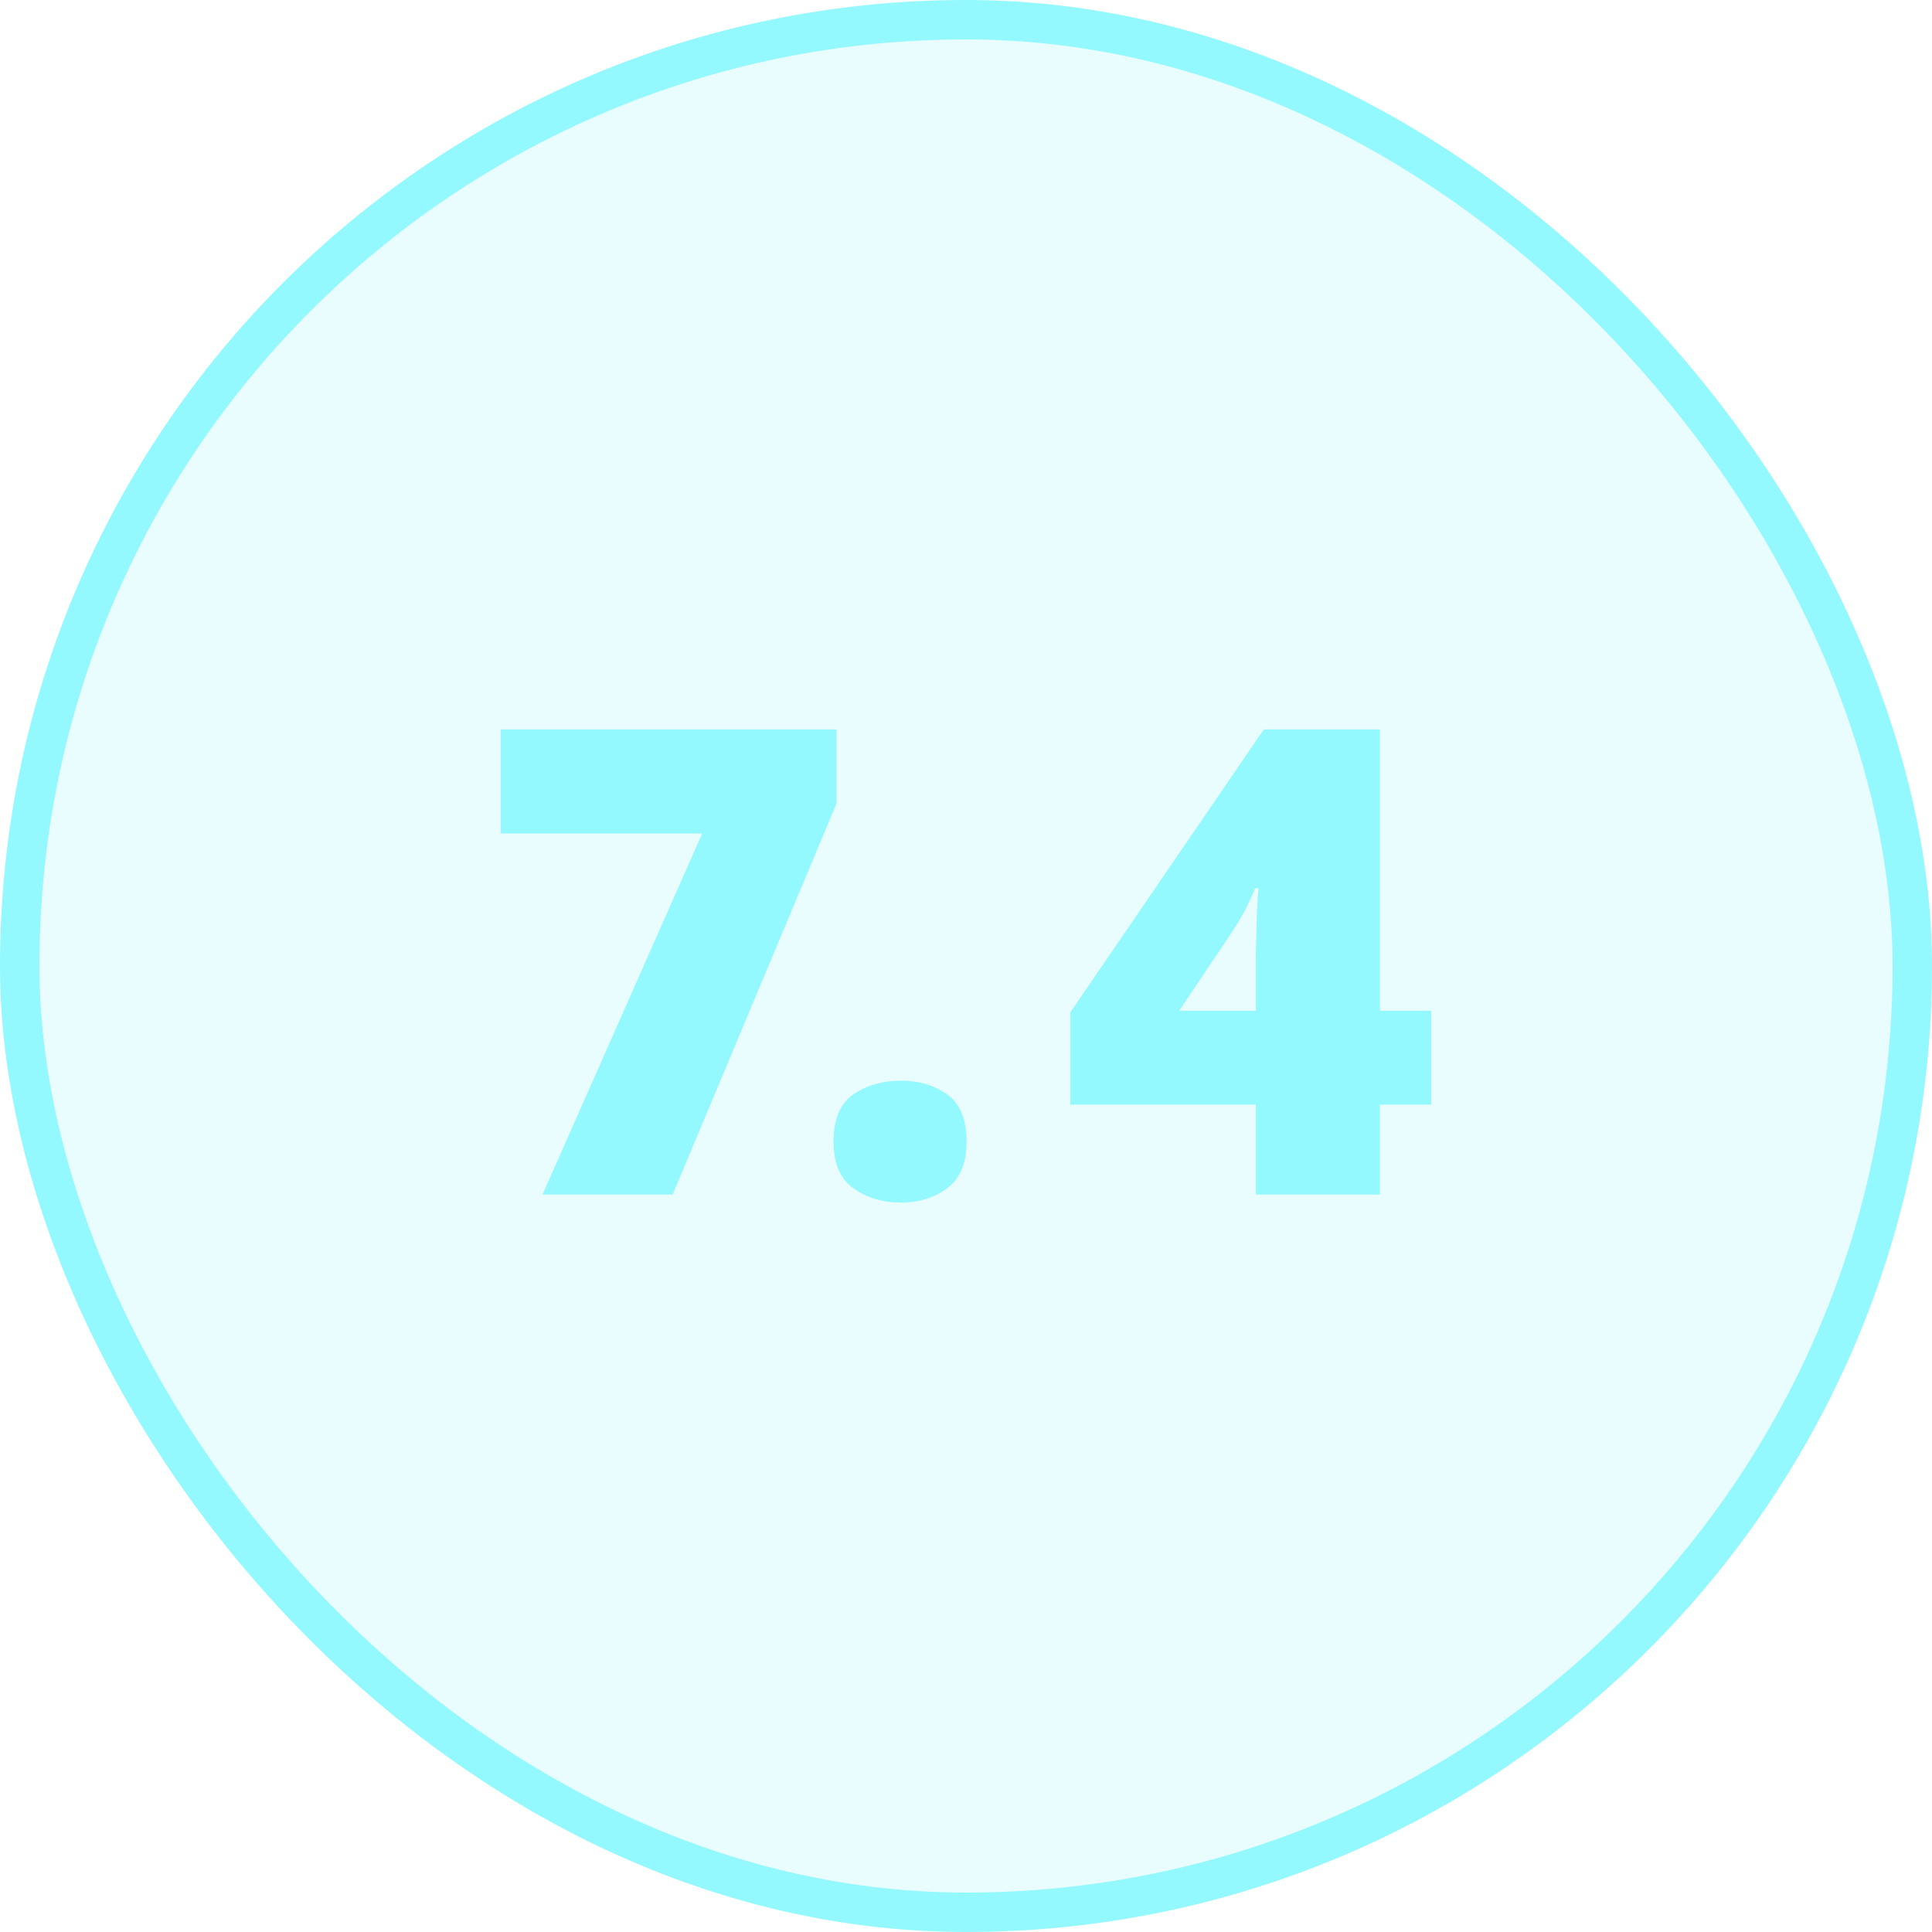 <svg width="49" height="49" viewBox="0 0 49 49" fill="none" xmlns="http://www.w3.org/2000/svg">
<rect x="0.5" y="0.5" width="48" height="48" rx="24" fill="#93F9FE" fill-opacity="0.2"/>
<path d="M13.759 30.298L17.81 21.139H12.702V18.5H21.216V20.38L17.06 30.298H13.759Z" fill="#93F9FE"/>
<path d="M21.141 28.959C21.141 28.388 21.308 27.988 21.641 27.756C21.98 27.525 22.386 27.409 22.86 27.409C23.306 27.409 23.694 27.525 24.022 27.756C24.35 27.988 24.514 28.388 24.514 28.959C24.514 29.502 24.35 29.895 24.022 30.137C23.694 30.379 23.306 30.5 22.86 30.5C22.386 30.5 21.98 30.379 21.641 30.137C21.308 29.895 21.141 29.502 21.141 28.959Z" fill="#93F9FE"/>
<path d="M36.298 28.015H34.999V30.298H31.852V28.015H27.147V25.674L32.053 18.5H34.999V25.634H36.298V28.015ZM31.852 25.634V24.262C31.852 24.138 31.854 23.982 31.86 23.794C31.865 23.606 31.87 23.417 31.876 23.229C31.887 23.035 31.895 22.874 31.9 22.745C31.911 22.61 31.919 22.538 31.924 22.527H31.835C31.733 22.769 31.639 22.971 31.553 23.132C31.467 23.288 31.354 23.474 31.214 23.689L29.907 25.634H31.852Z" fill="#93F9FE"/>
<rect x="0.5" y="0.5" width="48" height="48" rx="24" stroke="#93F9FE"/>
</svg>
